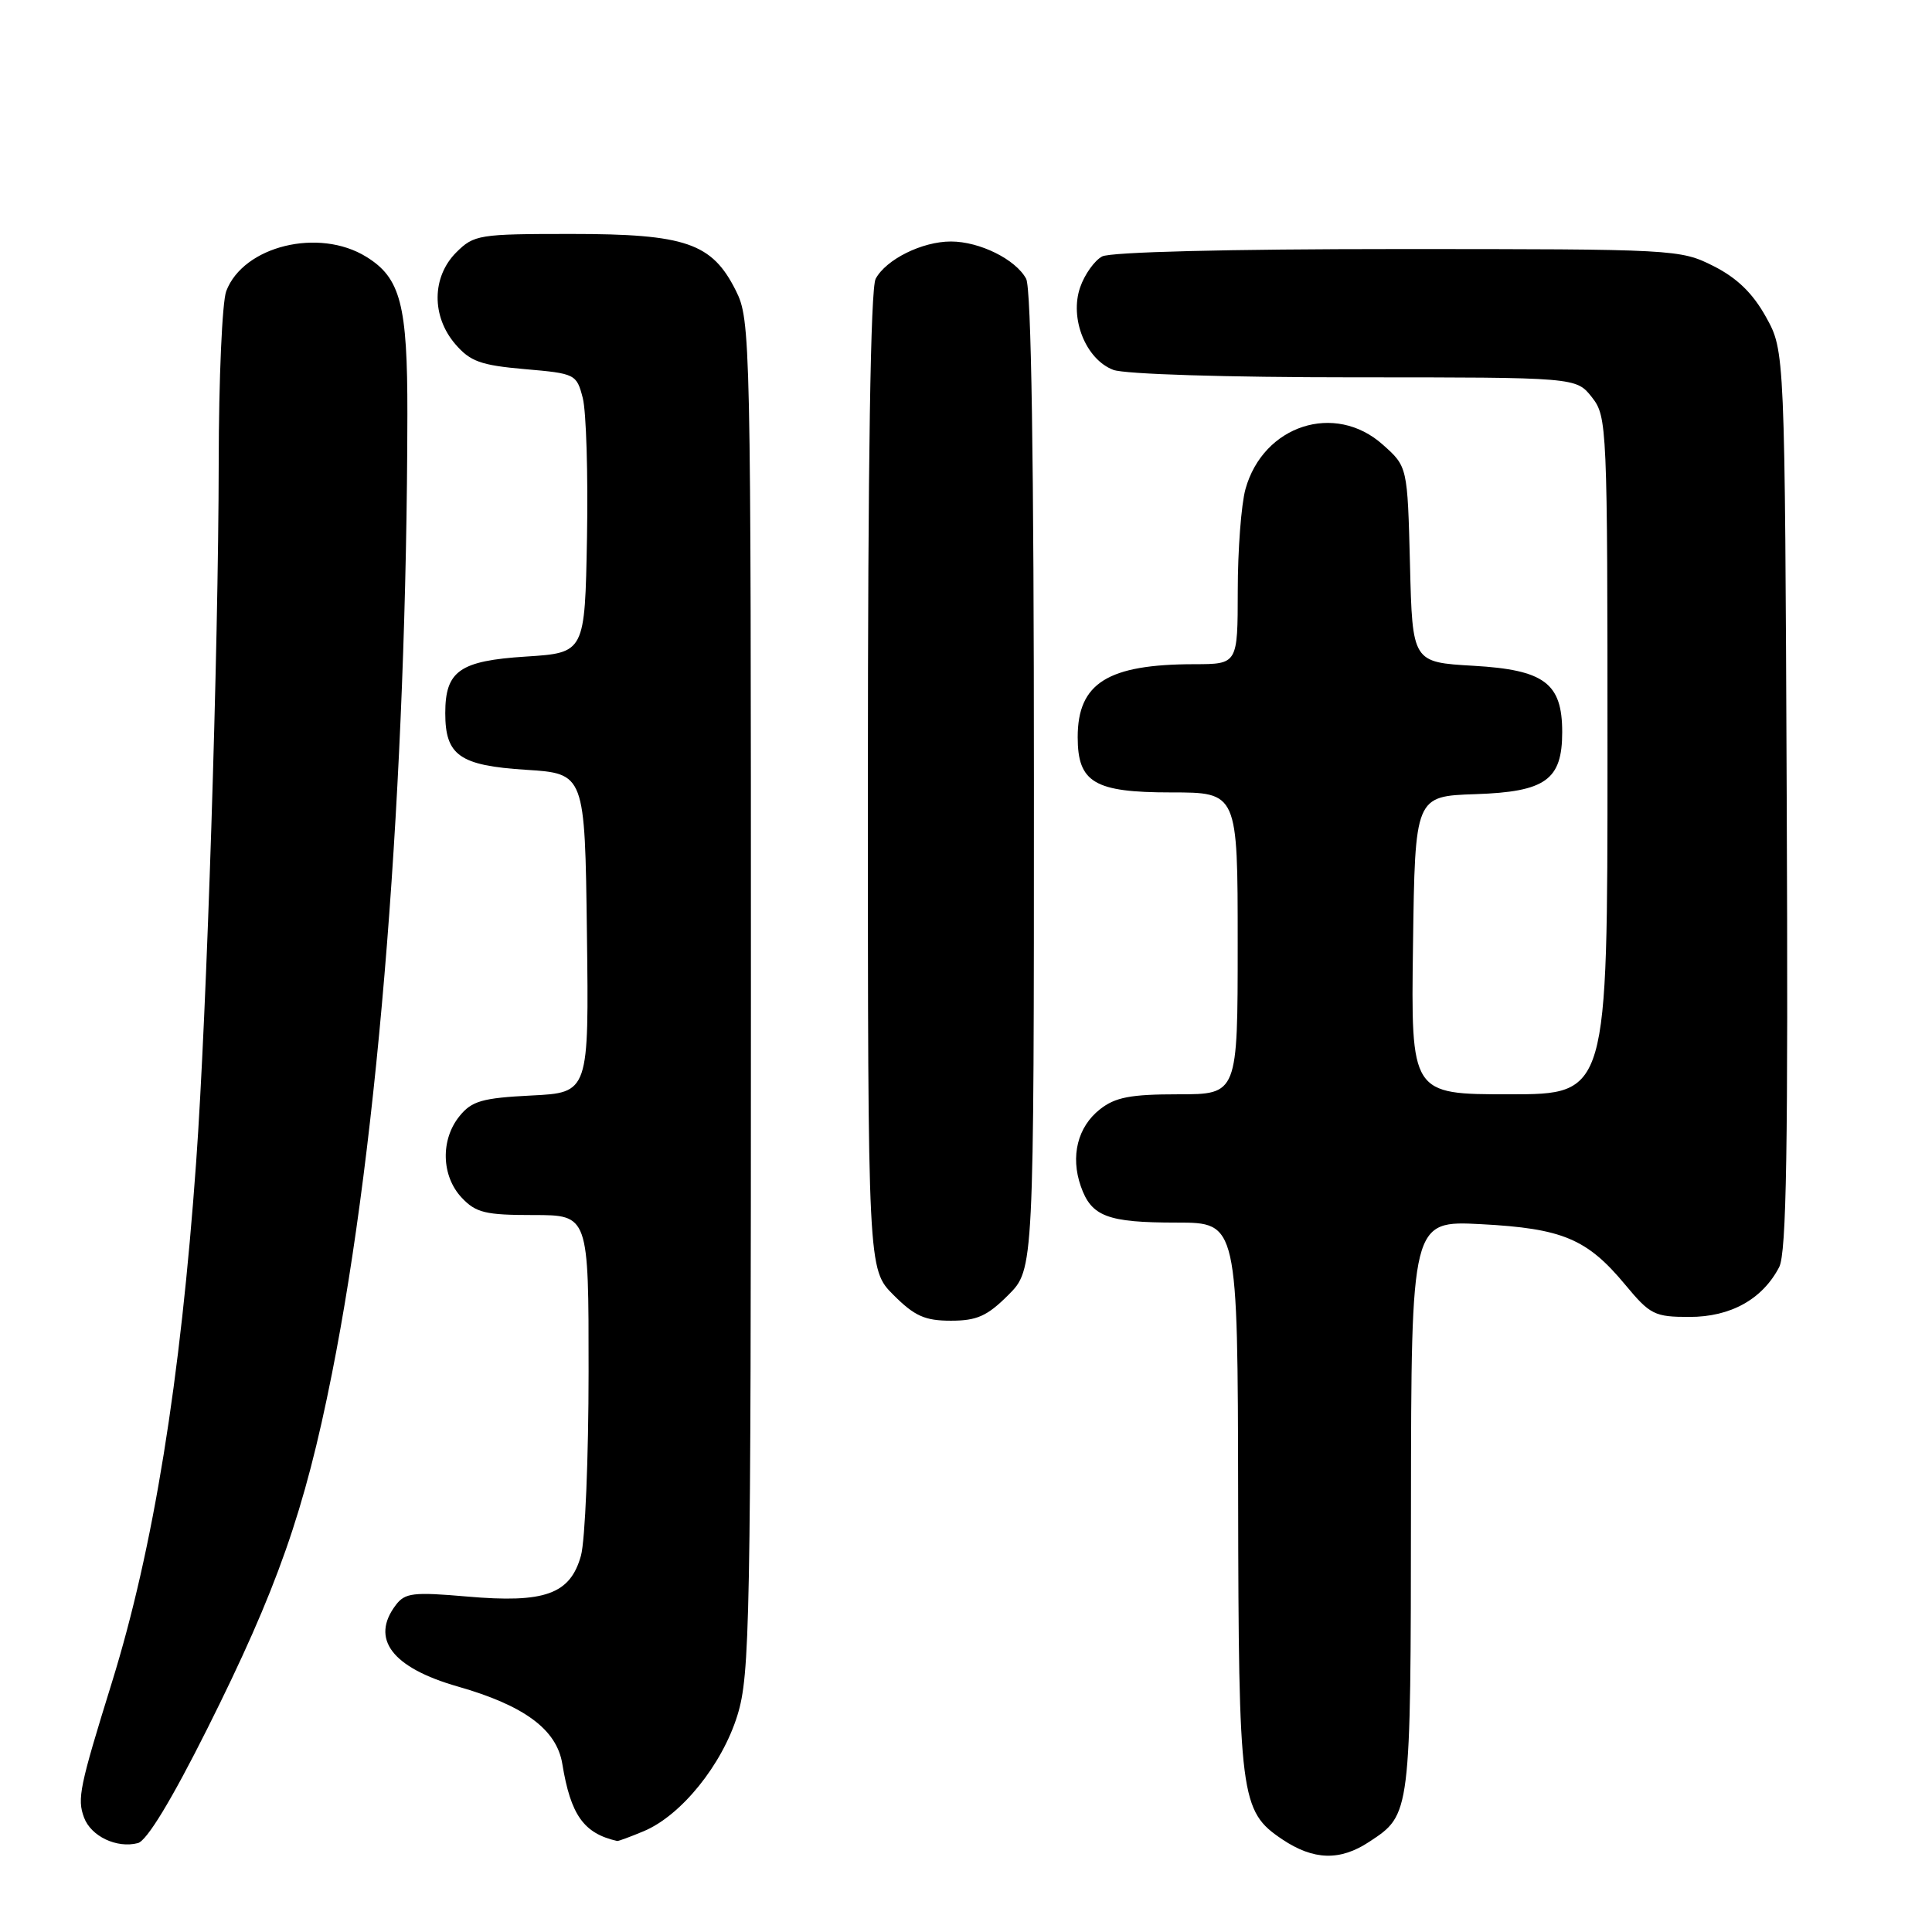 <?xml version="1.0" encoding="UTF-8" standalone="no"?>
<!DOCTYPE svg PUBLIC "-//W3C//DTD SVG 1.1//EN" "http://www.w3.org/Graphics/SVG/1.1/DTD/svg11.dtd" >
<svg xmlns="http://www.w3.org/2000/svg" xmlns:xlink="http://www.w3.org/1999/xlink" version="1.1" viewBox="0 0 256 256">
 <g >
 <path fill="currentColor"
d=" M 181.43 244.05 C 186.95 240.42 186.93 240.58 186.96 199.61 C 187.00 161.73 187.00 161.73 196.26 162.21 C 207.03 162.78 210.29 164.14 215.34 170.22 C 218.65 174.21 219.23 174.50 223.87 174.50 C 229.32 174.50 233.53 172.16 235.75 167.90 C 236.72 166.04 236.95 152.10 236.75 106.00 C 236.50 46.50 236.50 46.50 234.00 42.00 C 232.25 38.85 230.17 36.83 227.04 35.25 C 222.65 33.04 221.97 33.00 185.22 33.00 C 162.77 33.00 147.14 33.39 146.04 33.98 C 145.03 34.52 143.72 36.36 143.13 38.06 C 141.69 42.18 143.87 47.62 147.52 49.01 C 149.03 49.58 162.46 50.00 179.49 50.00 C 208.85 50.00 208.85 50.00 210.93 52.63 C 212.95 55.21 213.00 56.26 213.00 100.13 C 213.00 145.00 213.00 145.00 199.98 145.00 C 186.96 145.00 186.96 145.00 187.23 125.25 C 187.50 105.50 187.50 105.50 195.50 105.23 C 204.80 104.92 207.00 103.35 207.00 97.00 C 207.00 90.52 204.64 88.76 195.24 88.22 C 187.15 87.75 187.15 87.75 186.83 74.79 C 186.50 61.83 186.50 61.83 183.23 58.92 C 176.89 53.25 167.39 56.33 165.03 64.81 C 164.47 66.84 164.01 72.89 164.01 78.25 C 164.00 88.00 164.00 88.00 158.25 88.01 C 146.78 88.02 142.80 90.51 142.80 97.68 C 142.80 103.69 145.01 105.00 155.15 105.00 C 164.00 105.00 164.00 105.00 164.00 125.00 C 164.00 145.00 164.00 145.00 156.13 145.00 C 149.81 145.00 147.78 145.39 145.76 146.98 C 142.79 149.31 141.82 153.20 143.21 157.18 C 144.61 161.20 146.73 162.00 155.93 162.00 C 164.00 162.00 164.00 162.00 164.06 198.25 C 164.12 238.23 164.34 239.98 169.90 243.72 C 174.05 246.50 177.56 246.61 181.43 244.05 Z  M 27.45 229.10 C 36.74 210.55 40.36 200.24 43.98 182.04 C 50.19 150.88 53.90 103.62 53.98 54.90 C 54.00 40.36 53.08 36.83 48.54 34.03 C 42.26 30.14 32.25 32.59 29.98 38.57 C 29.44 39.98 28.99 50.21 28.98 61.32 C 28.95 86.06 27.40 134.42 25.99 154.00 C 23.92 182.97 20.32 205.21 14.84 222.89 C 10.54 236.75 10.21 238.34 11.13 240.82 C 12.05 243.32 15.48 244.95 18.27 244.22 C 19.46 243.91 22.73 238.52 27.45 229.10 Z  M 85.28 242.65 C 90.25 240.58 95.68 233.86 97.71 227.29 C 99.37 221.91 99.50 215.18 99.50 132.00 C 99.50 44.50 99.46 42.41 97.50 38.50 C 94.35 32.20 90.87 31.00 75.70 31.00 C 63.45 31.00 62.81 31.10 60.45 33.45 C 57.21 36.70 57.16 41.91 60.33 45.60 C 62.31 47.90 63.70 48.40 69.52 48.91 C 76.24 49.49 76.40 49.57 77.22 52.74 C 77.68 54.52 77.93 62.85 77.78 71.24 C 77.50 86.50 77.50 86.50 69.67 87.00 C 60.91 87.56 59.00 88.90 59.00 94.50 C 59.00 100.10 60.91 101.44 69.67 102.00 C 77.50 102.50 77.50 102.50 77.77 123.64 C 78.04 144.78 78.04 144.78 70.41 145.16 C 63.88 145.49 62.51 145.89 60.89 147.89 C 58.35 151.02 58.48 155.82 61.17 158.69 C 63.06 160.70 64.31 161.00 70.67 161.00 C 78.00 161.00 78.00 161.00 77.99 181.75 C 77.99 193.16 77.53 204.14 76.98 206.13 C 75.56 211.24 72.20 212.45 61.90 211.55 C 54.76 210.93 53.67 211.06 52.45 212.67 C 49.04 217.16 51.95 220.98 60.65 223.47 C 69.48 225.99 73.77 229.17 74.51 233.73 C 75.62 240.51 77.35 242.94 81.78 243.94 C 81.94 243.97 83.51 243.39 85.28 242.65 Z  M 133.60 171.60 C 137.00 168.20 137.00 168.20 137.00 103.53 C 137.00 61.09 136.65 38.21 135.97 36.94 C 134.59 34.37 129.81 32.00 126.00 32.00 C 122.19 32.00 117.41 34.37 116.03 36.94 C 115.35 38.21 115.00 61.09 115.00 103.53 C 115.00 168.20 115.00 168.20 118.40 171.60 C 121.19 174.39 122.56 175.00 126.00 175.00 C 129.44 175.00 130.81 174.39 133.60 171.60 Z "/>
</g>
</svg>